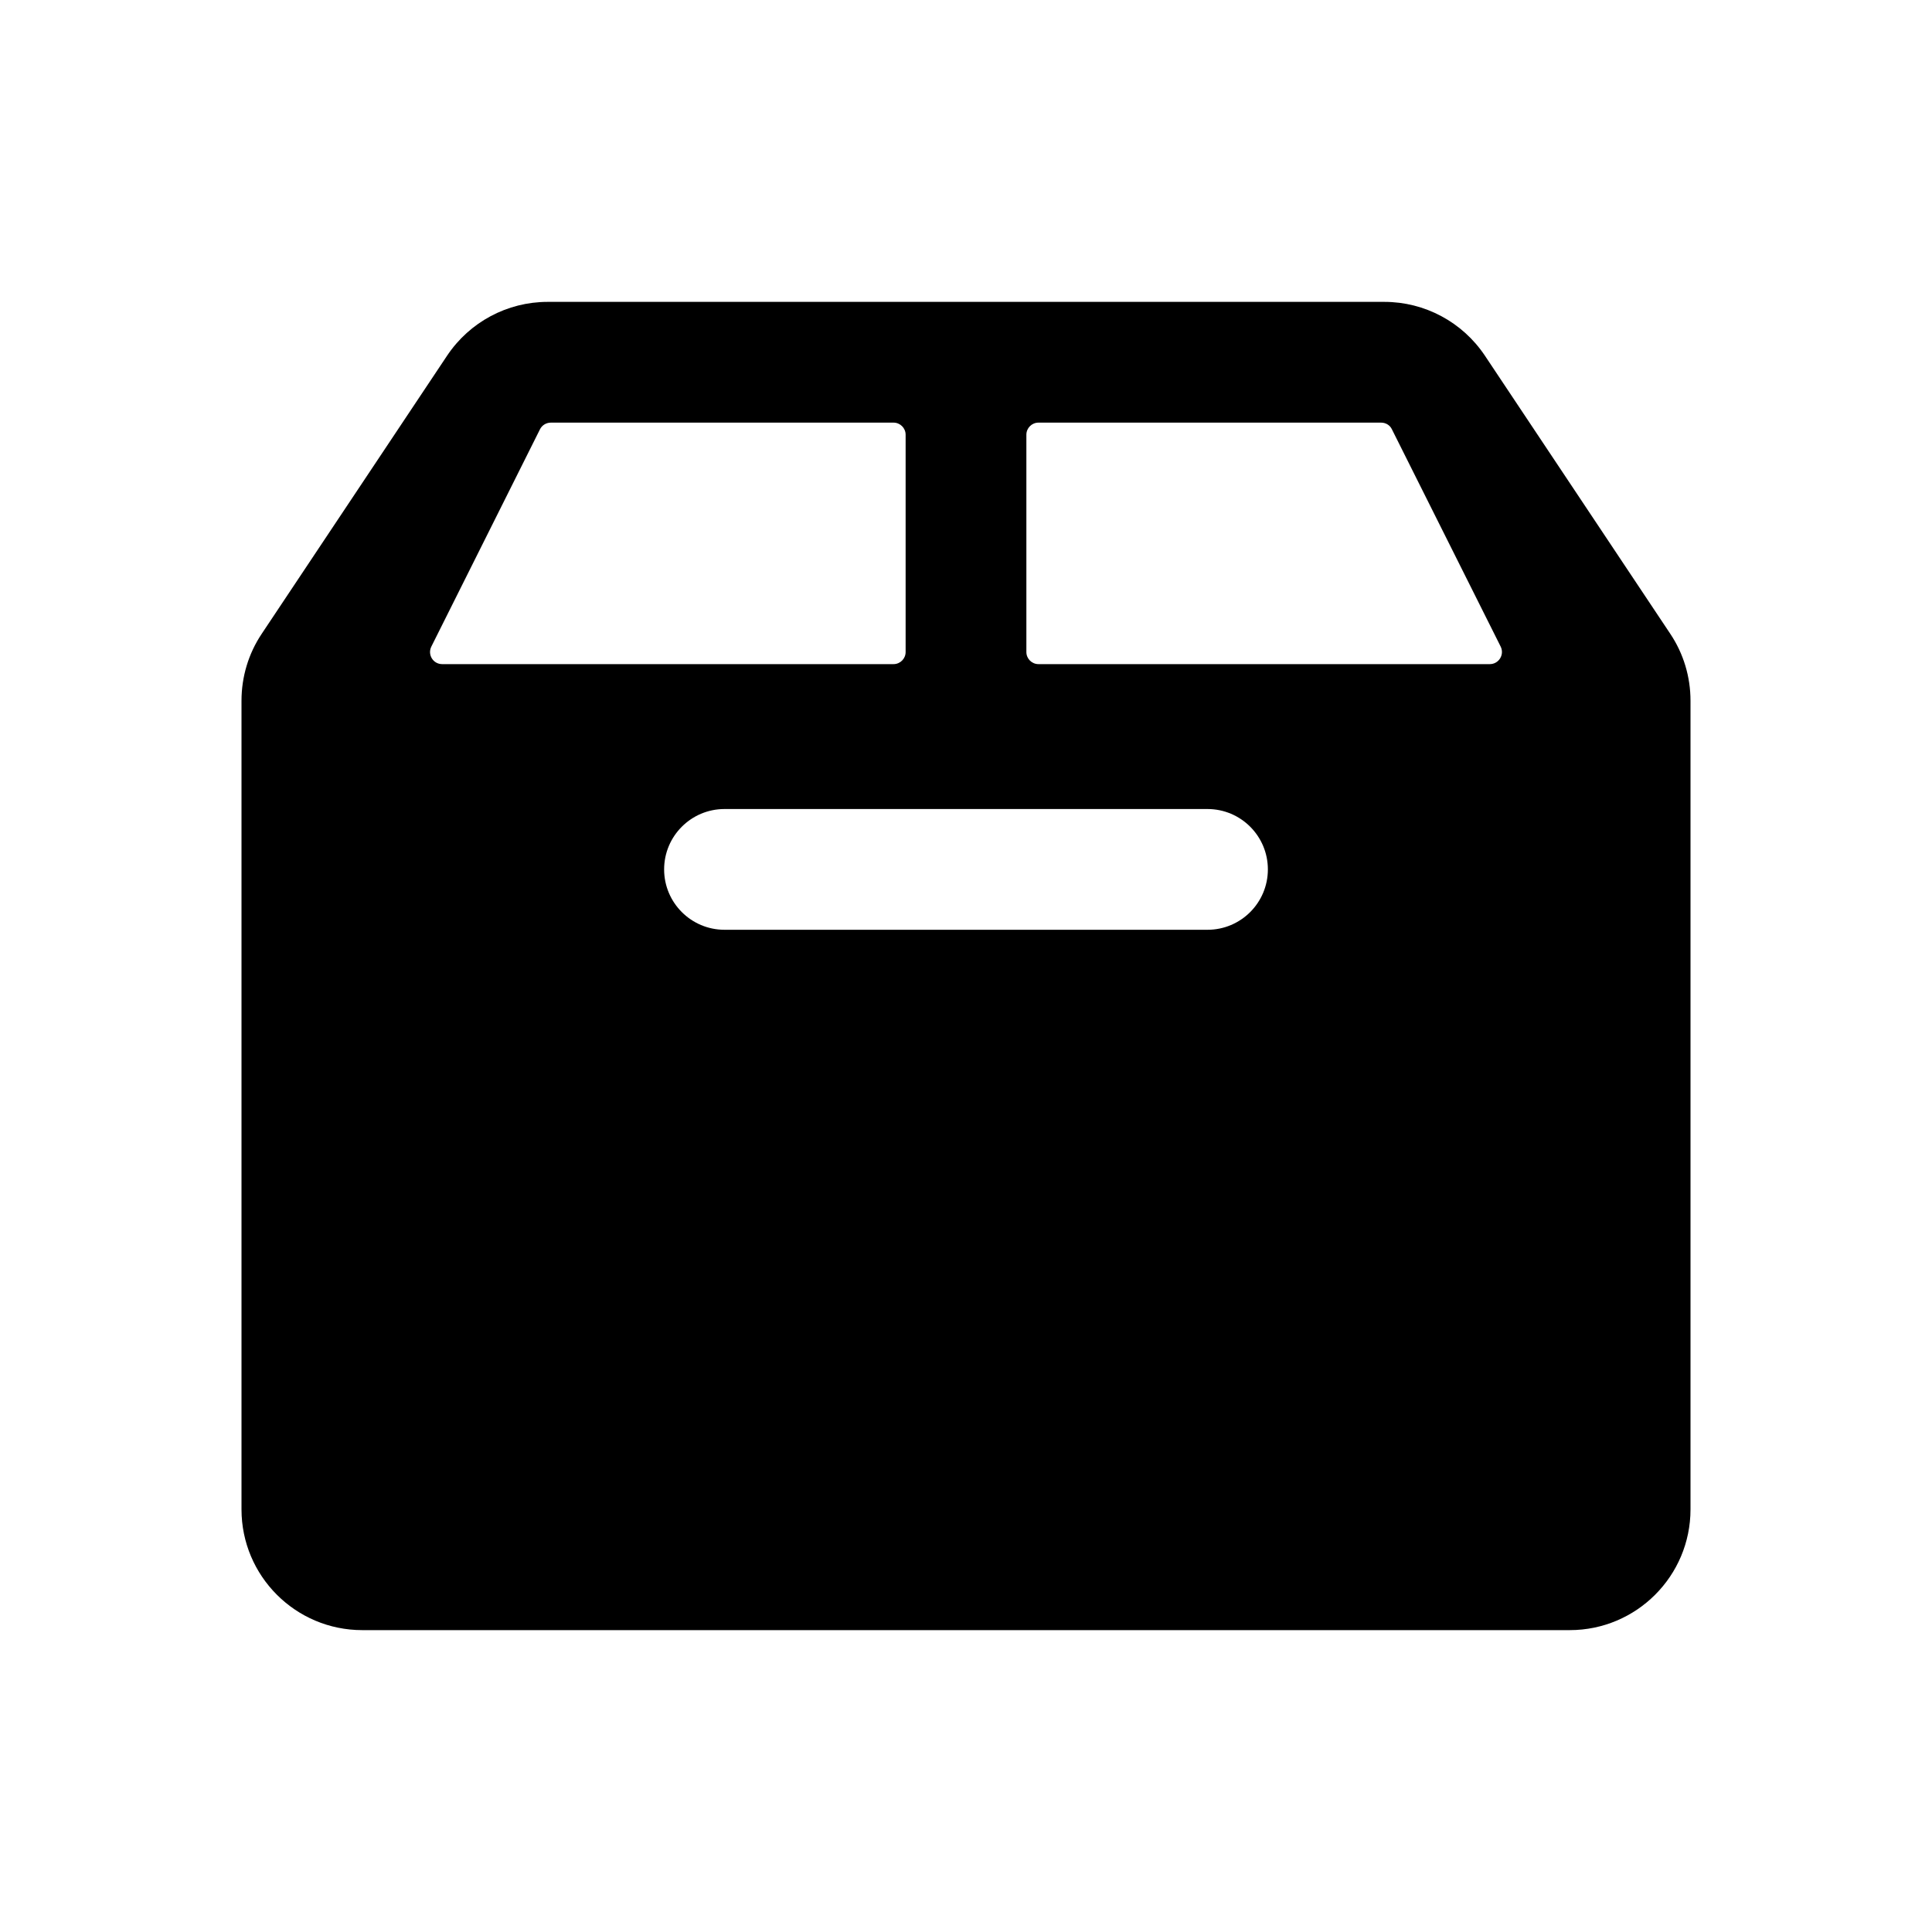 <svg width="16" height="16" viewBox="0 0 16 16" fill="none" xmlns="http://www.w3.org/2000/svg">
<path fill-rule="evenodd" clip-rule="evenodd" d="M4.535 2.5C4.201 2.5 3.889 2.667 3.703 2.945L2.168 5.248C2.058 5.412 2 5.605 2 5.803V12.5C2 13.052 2.448 13.5 3 13.5H13C13.552 13.5 14 13.052 14 12.5V5.803C14 5.605 13.942 5.412 13.832 5.248L12.297 2.945C12.111 2.667 11.799 2.5 11.465 2.5H4.535ZM4.472 3.555C4.489 3.521 4.524 3.5 4.562 3.5H7.4C7.455 3.5 7.5 3.545 7.5 3.6V5.4C7.5 5.455 7.455 5.5 7.4 5.5H3.662C3.587 5.5 3.539 5.422 3.572 5.355L4.472 3.555ZM5.5 7.2C5.5 6.924 5.724 6.7 6 6.7H10C10.276 6.7 10.5 6.924 10.5 7.2C10.5 7.476 10.276 7.7 10 7.7H6C5.724 7.7 5.5 7.476 5.5 7.2ZM11.438 3.5C11.476 3.5 11.511 3.521 11.527 3.555L12.428 5.355C12.461 5.422 12.412 5.5 12.338 5.5H8.6C8.545 5.5 8.5 5.455 8.5 5.4V3.6C8.5 3.545 8.545 3.5 8.6 3.5H11.438Z" fill="black"/>
</svg>
